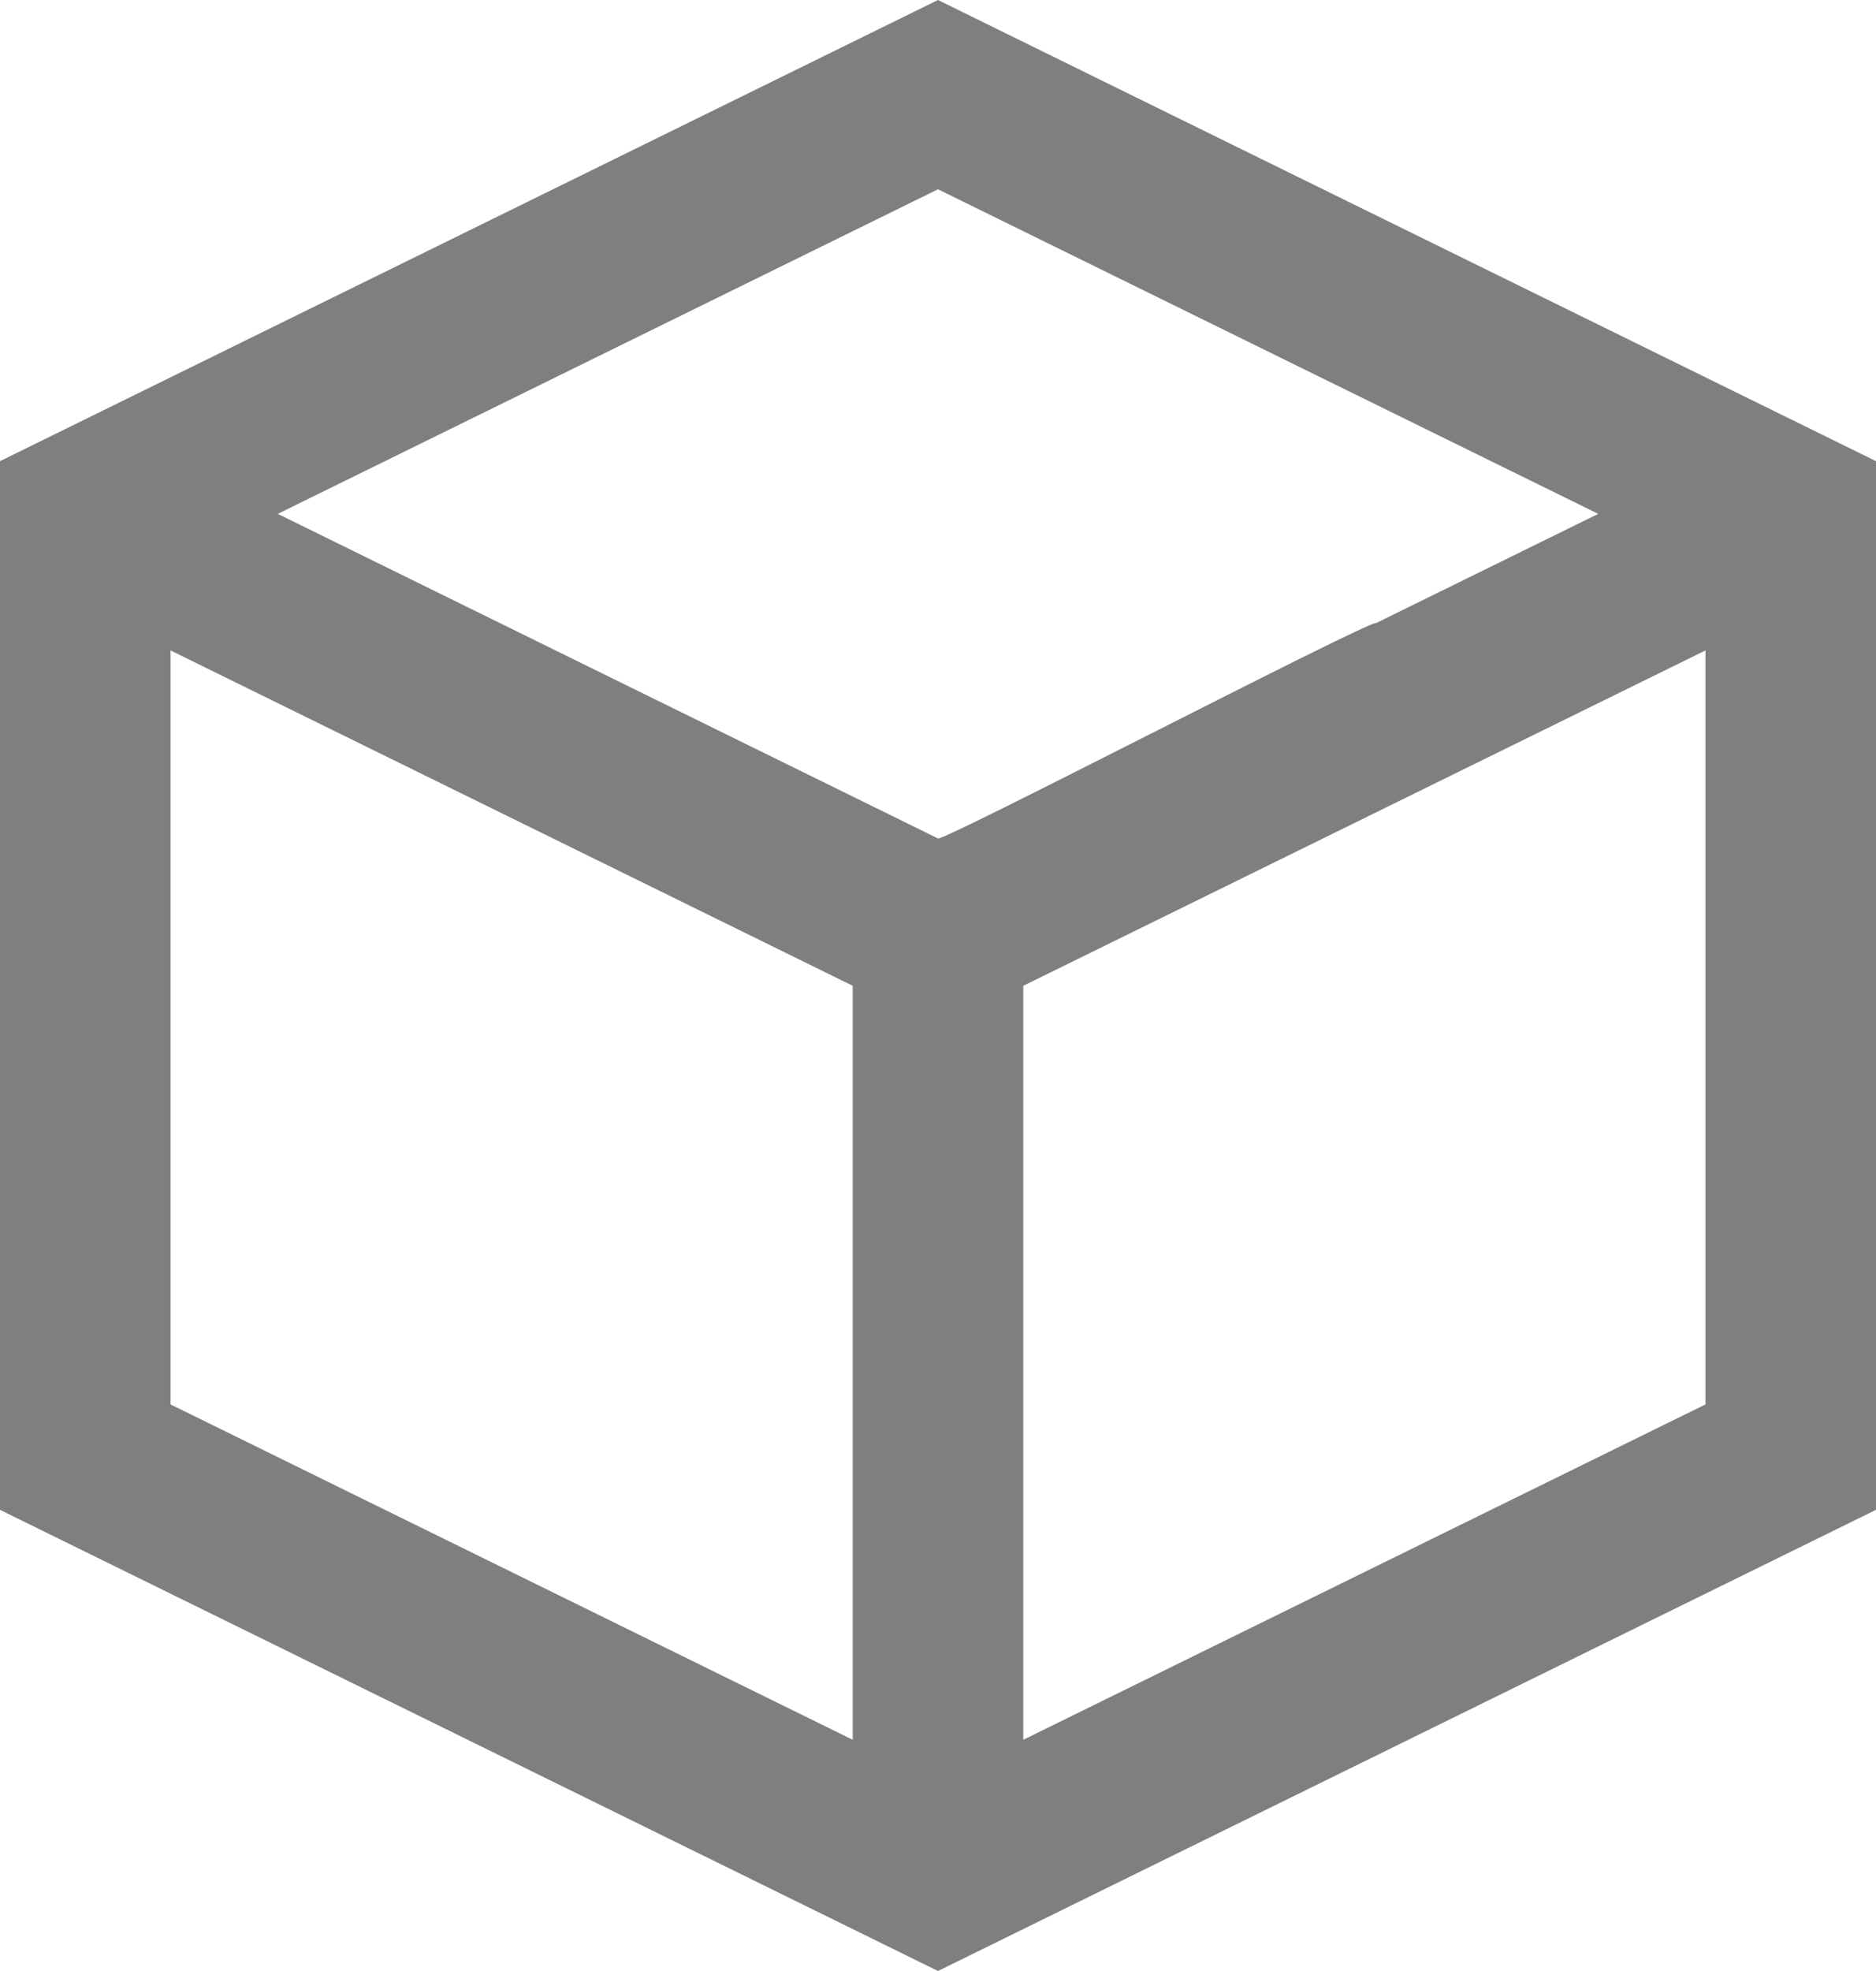 <svg width="100" height="105" viewBox="0 0 100 105" fill="none" xmlns="http://www.w3.org/2000/svg">
<path fill-rule="evenodd" clip-rule="evenodd" d="M50 0L100 24.567V80.433L50 105L-5.54865e-06 80.433V24.567L50 0ZM9.091 34.65V74.817L45.455 92.683V52.516L9.091 34.65ZM54.545 52.516V92.683L90.909 74.817V34.65L77.273 41.35L68.182 45.817L54.545 52.516ZM85.194 27.375L73.35 33.194C73.09 32.981 50.314 44.823 50 44.667L14.806 27.375L50 10.083L85.194 27.375Z" fill="#817E7F"/>
</svg>
